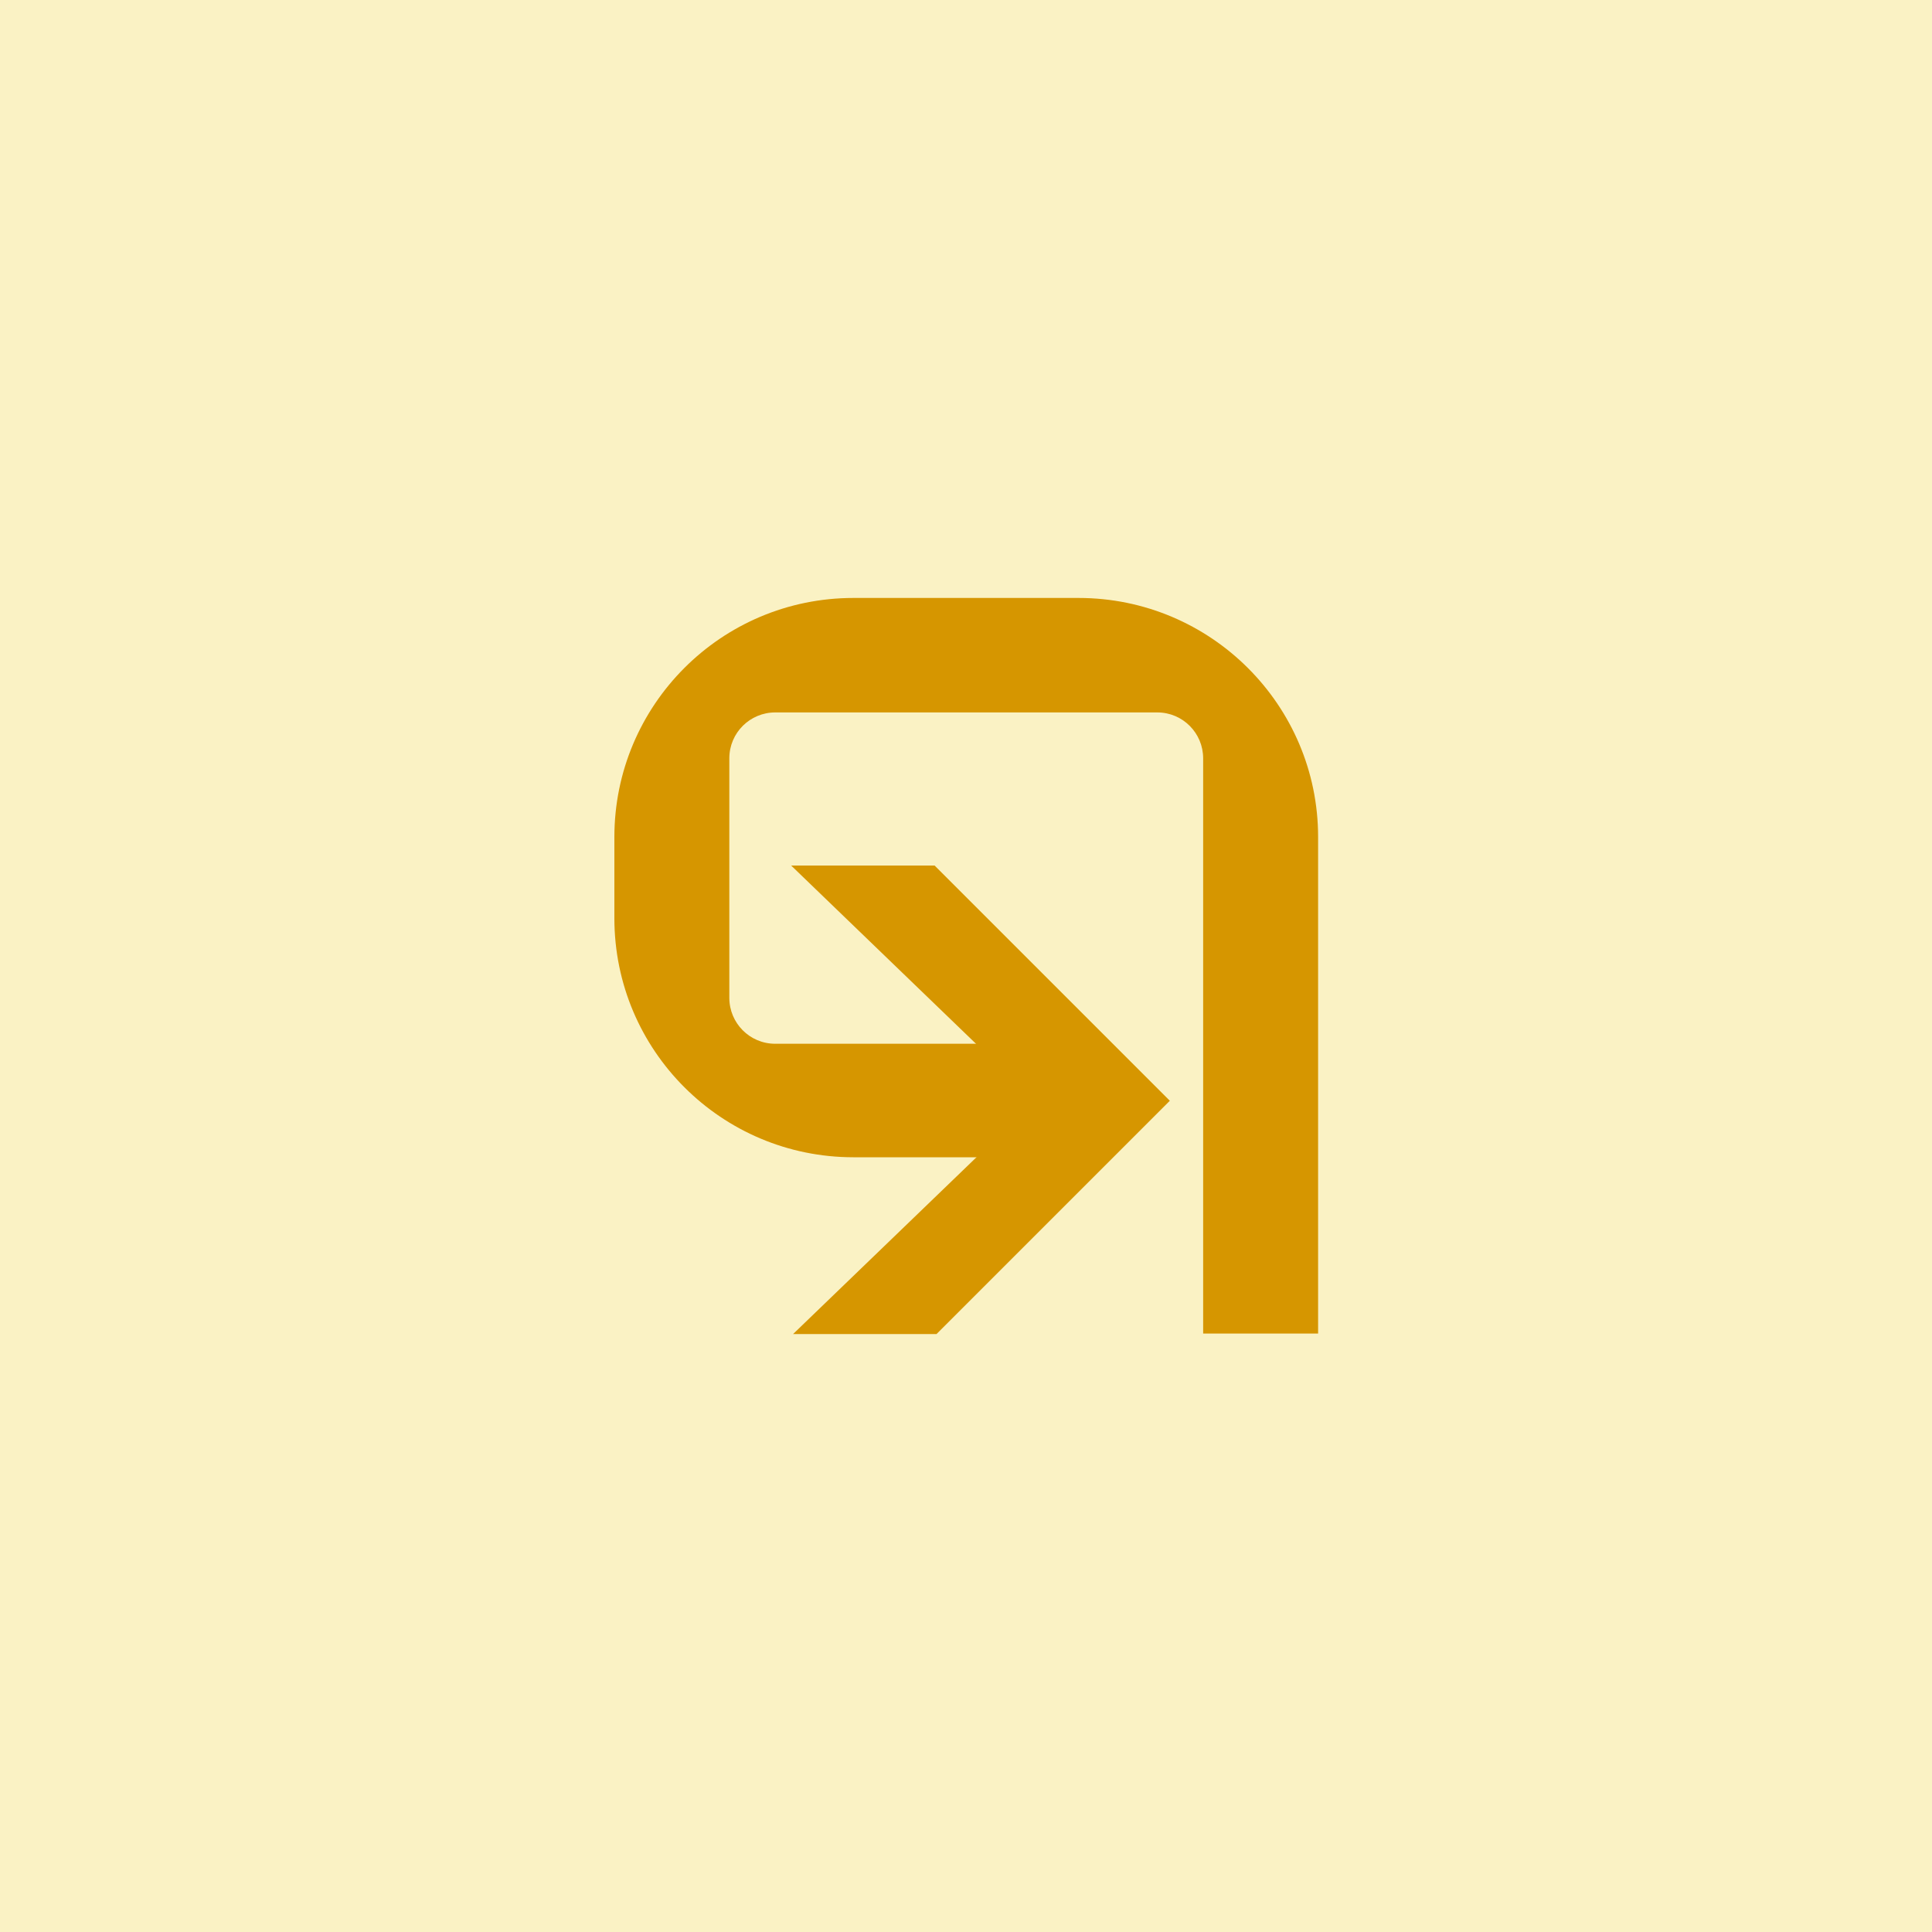 <?xml version="1.0" encoding="utf-8"?>
<!-- Generator: Adobe Illustrator 22.0.0, SVG Export Plug-In . SVG Version: 6.00 Build 0)  -->
<svg version="1.1" id="logotype" xmlns="http://www.w3.org/2000/svg" xmlns:xlink="http://www.w3.org/1999/xlink" x="0px" y="0px"
	 viewBox="0 0 400 400" style="enable-background:new 0 0 400 400;" xml:space="preserve">
<style type="text/css">
	.st0{fill:#FAF2C4;}
	.st1{fill:#D69600;}
</style>
<rect class="st0" width="400" height="400"/>
<g>
	<g id="_x3C_Groupsymbol_x3E__7_">
		<g>
			<path class="st1" d="M223.3,123.8h-46.6c-27.4,0-49.5,22.2-49.5,49.5v16.8c0,27.4,22.2,49.5,49.5,49.5h47.4v-23.5h-63.6
				c-5.3,0-9.5-4.3-9.5-9.5v-49.6c0-5.3,4.3-9.5,9.5-9.5h79.1c5.3,0,9.5,4.3,9.5,9.5v119.1h23.8V173.3
				C272.9,146,250.7,123.8,223.3,123.8z"/>
		</g>
		<polygon class="st1" points="193.5,179.2 163.8,179.2 214.3,227.9 164.2,276.2 193.9,276.2 242.2,227.9 		"/>
	</g>
</g>
</svg>
